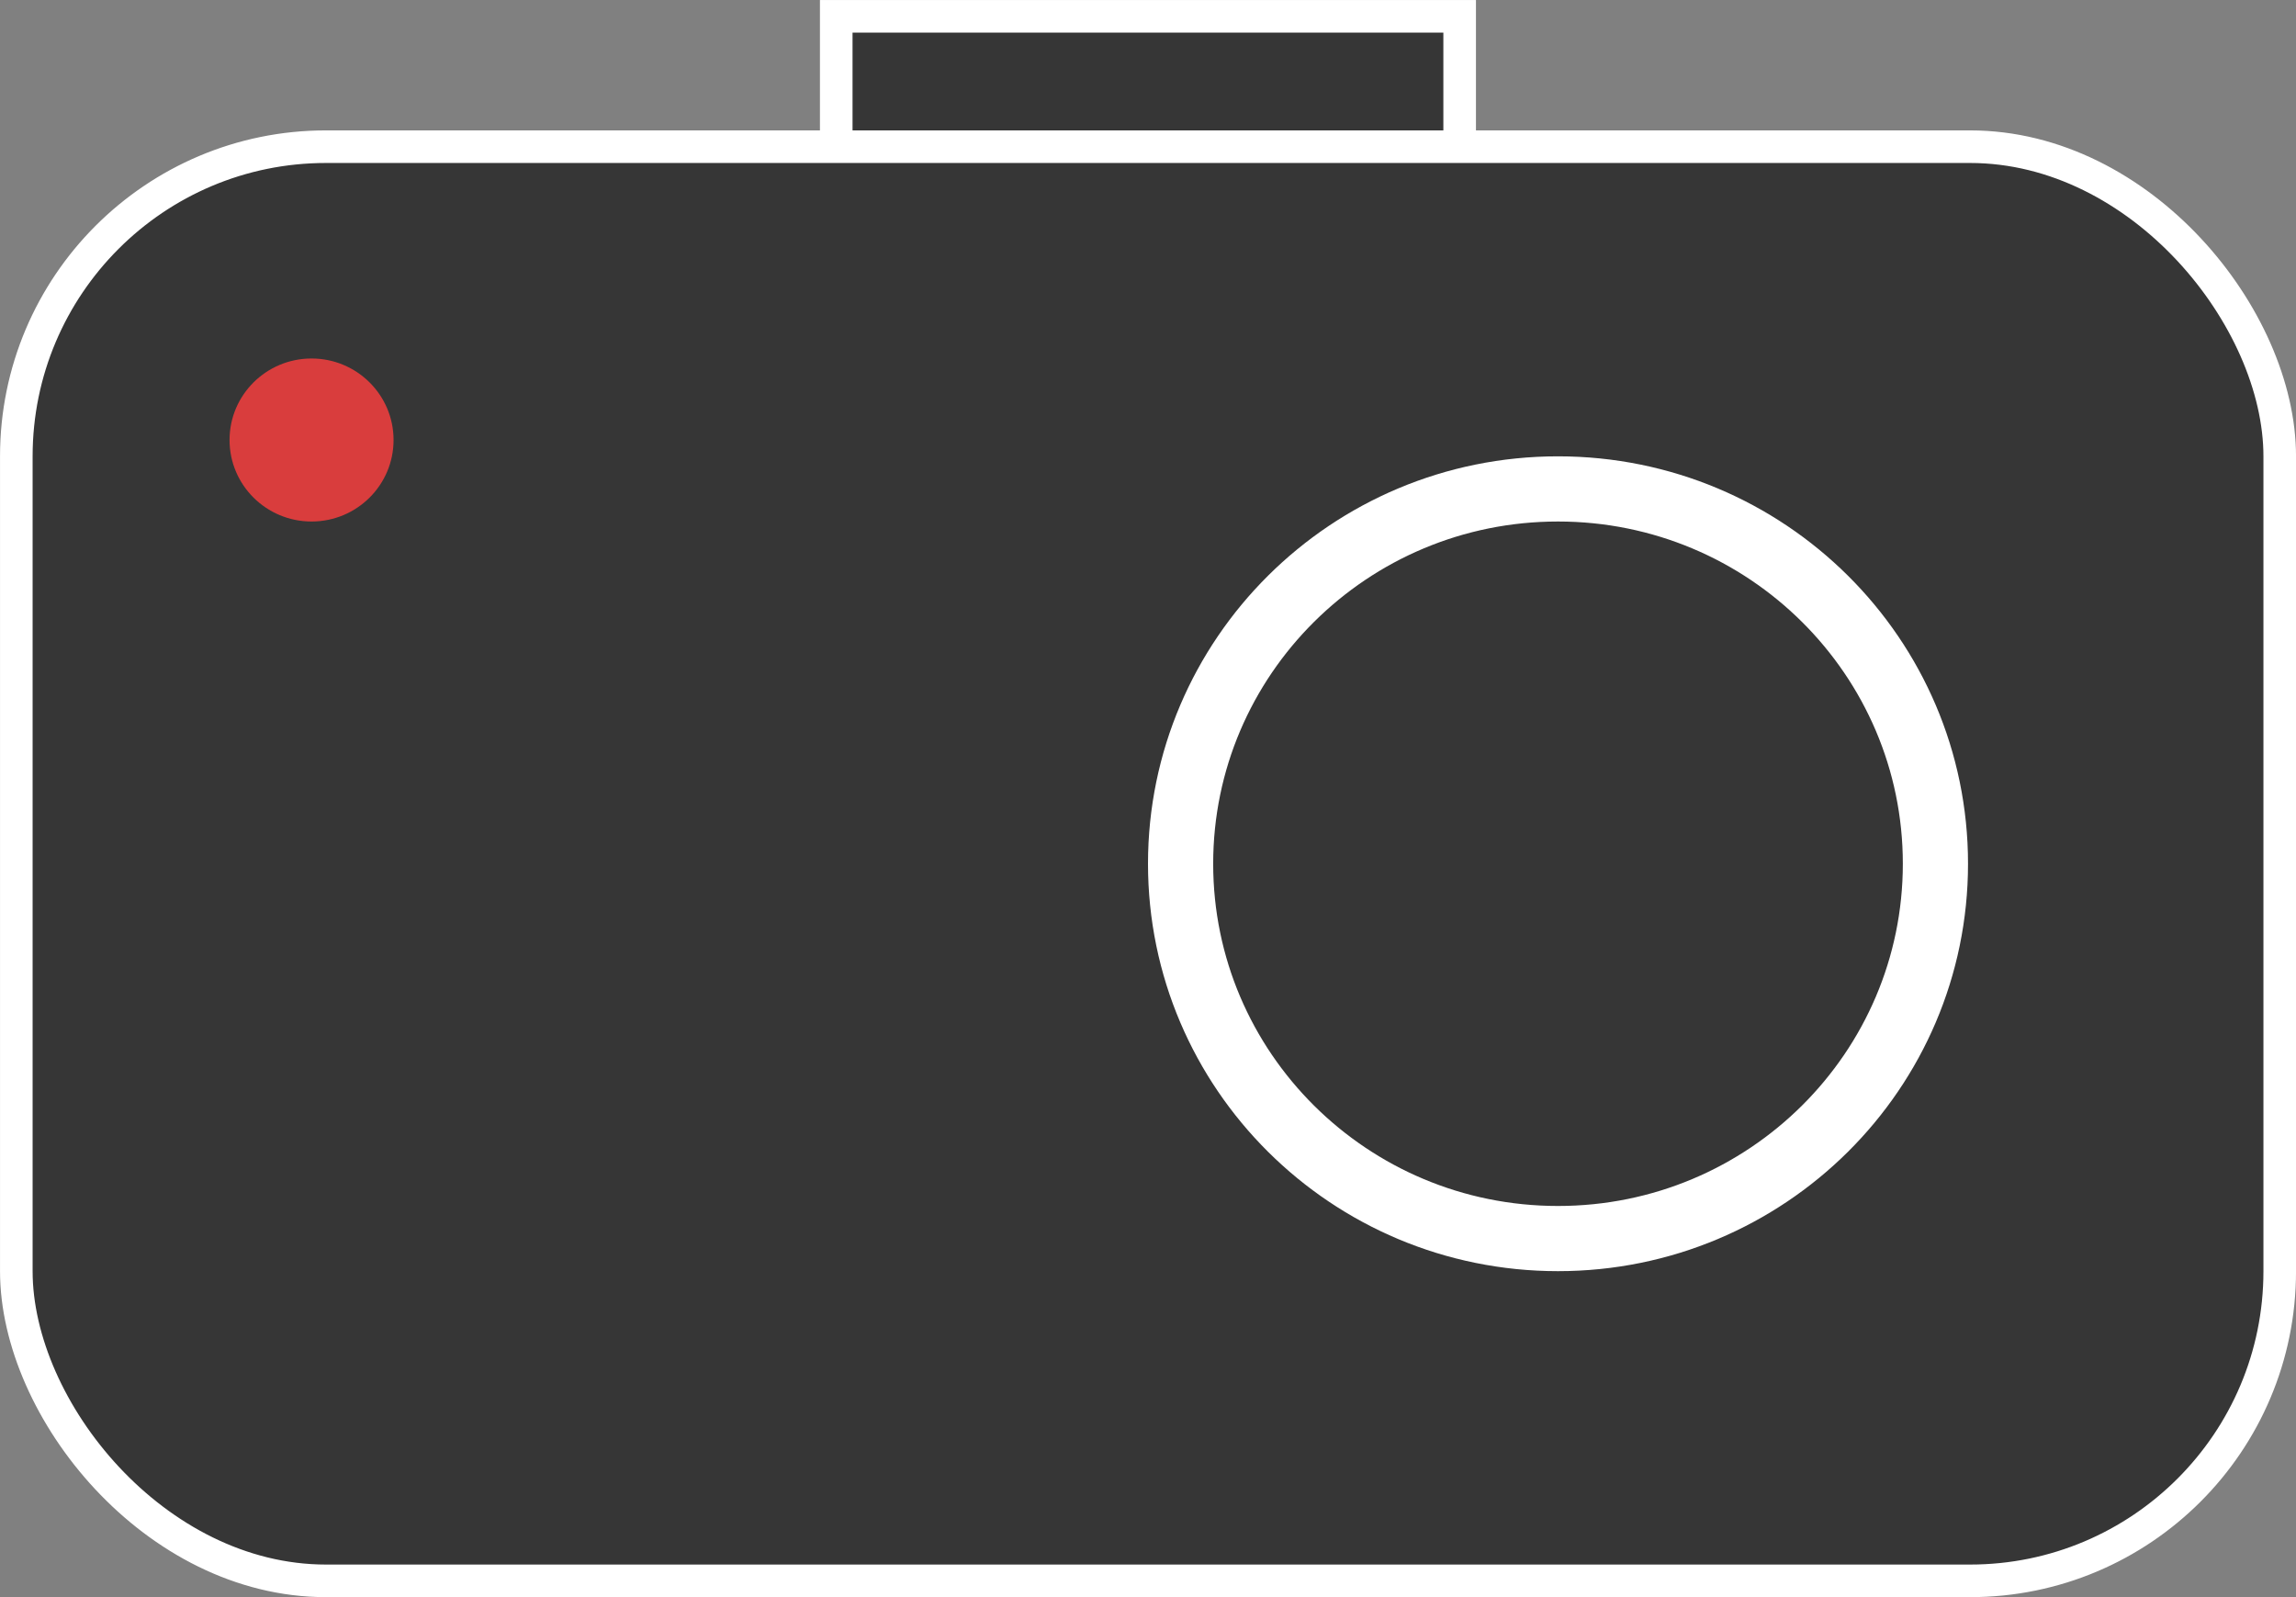 <svg width="46" height="32" viewBox="0 0 46 32" fill="none" xmlns="http://www.w3.org/2000/svg">
<rect x="0" y="0" width="46" height="32" fill="#808080" stroke="none"/>
<rect x="16.754" y="0.327" width="12.49" height="3.265" fill="#363636" stroke="white" stroke-width="0.653"/>
<rect x="0.327" y="2.939" width="45.347" height="28.735" rx="6.204" fill="#363636" stroke="white" stroke-width="0.653"/>
<path d="M38.776 17.306C38.776 21.45 35.394 24.816 31.214 24.816C27.035 24.816 23.653 21.45 23.653 17.306C23.653 13.162 27.035 9.796 31.214 9.796C35.394 9.796 38.776 13.162 38.776 17.306Z" fill="#363636" stroke="white" stroke-width="1.306"/>
<ellipse cx="6.242" cy="8.816" rx="1.643" ry="1.633" fill="#D93D3D"/>
</svg>
